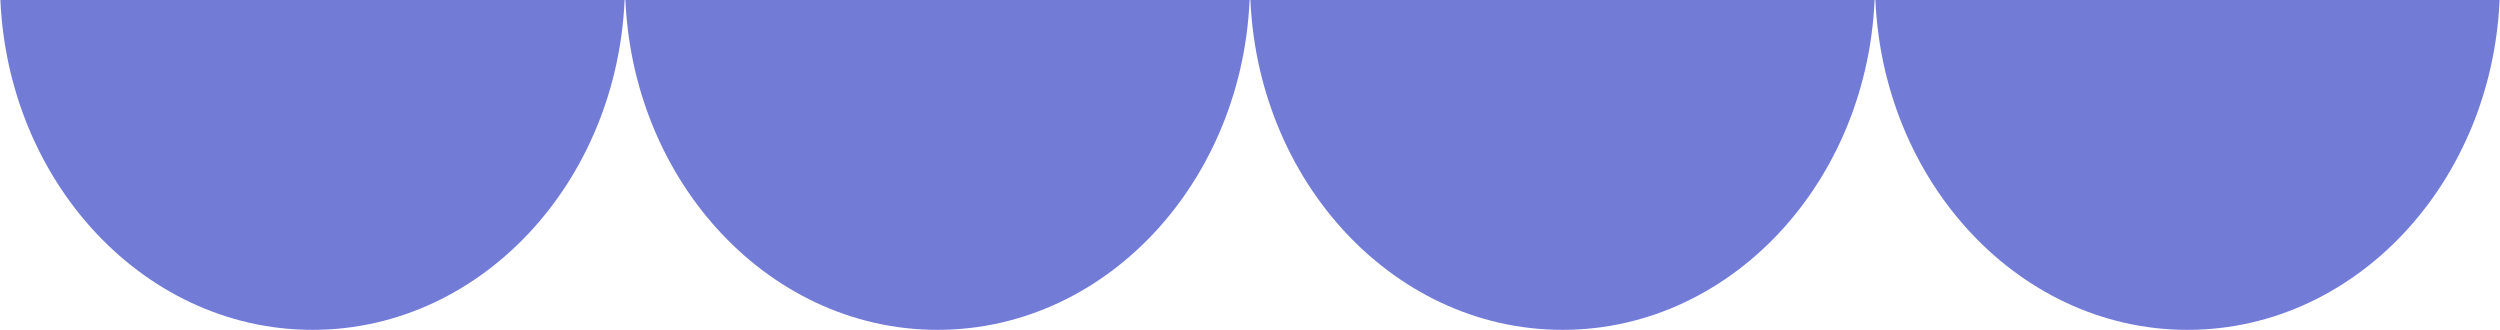 <svg width="288" height="38" viewBox="0 0 288 38" fill="none" xmlns="http://www.w3.org/2000/svg">
<ellipse cx="36" cy="-2" rx="40" ry="36" transform="rotate(-90 36 -2)" fill="#3745C6" fill-opacity="0.7"/>
<ellipse cx="108" cy="-2" rx="40" ry="36" transform="rotate(-90 108 -2)" fill="#3745C6" fill-opacity="0.7"/>
<ellipse cx="180" cy="-2" rx="40" ry="36" transform="rotate(-90 180 -2)" fill="#3745C6" fill-opacity="0.7"/>
<ellipse cx="252" cy="-2" rx="40" ry="36" transform="rotate(-90 252 -2)" fill="#3745C6" fill-opacity="0.7"/>
</svg>
